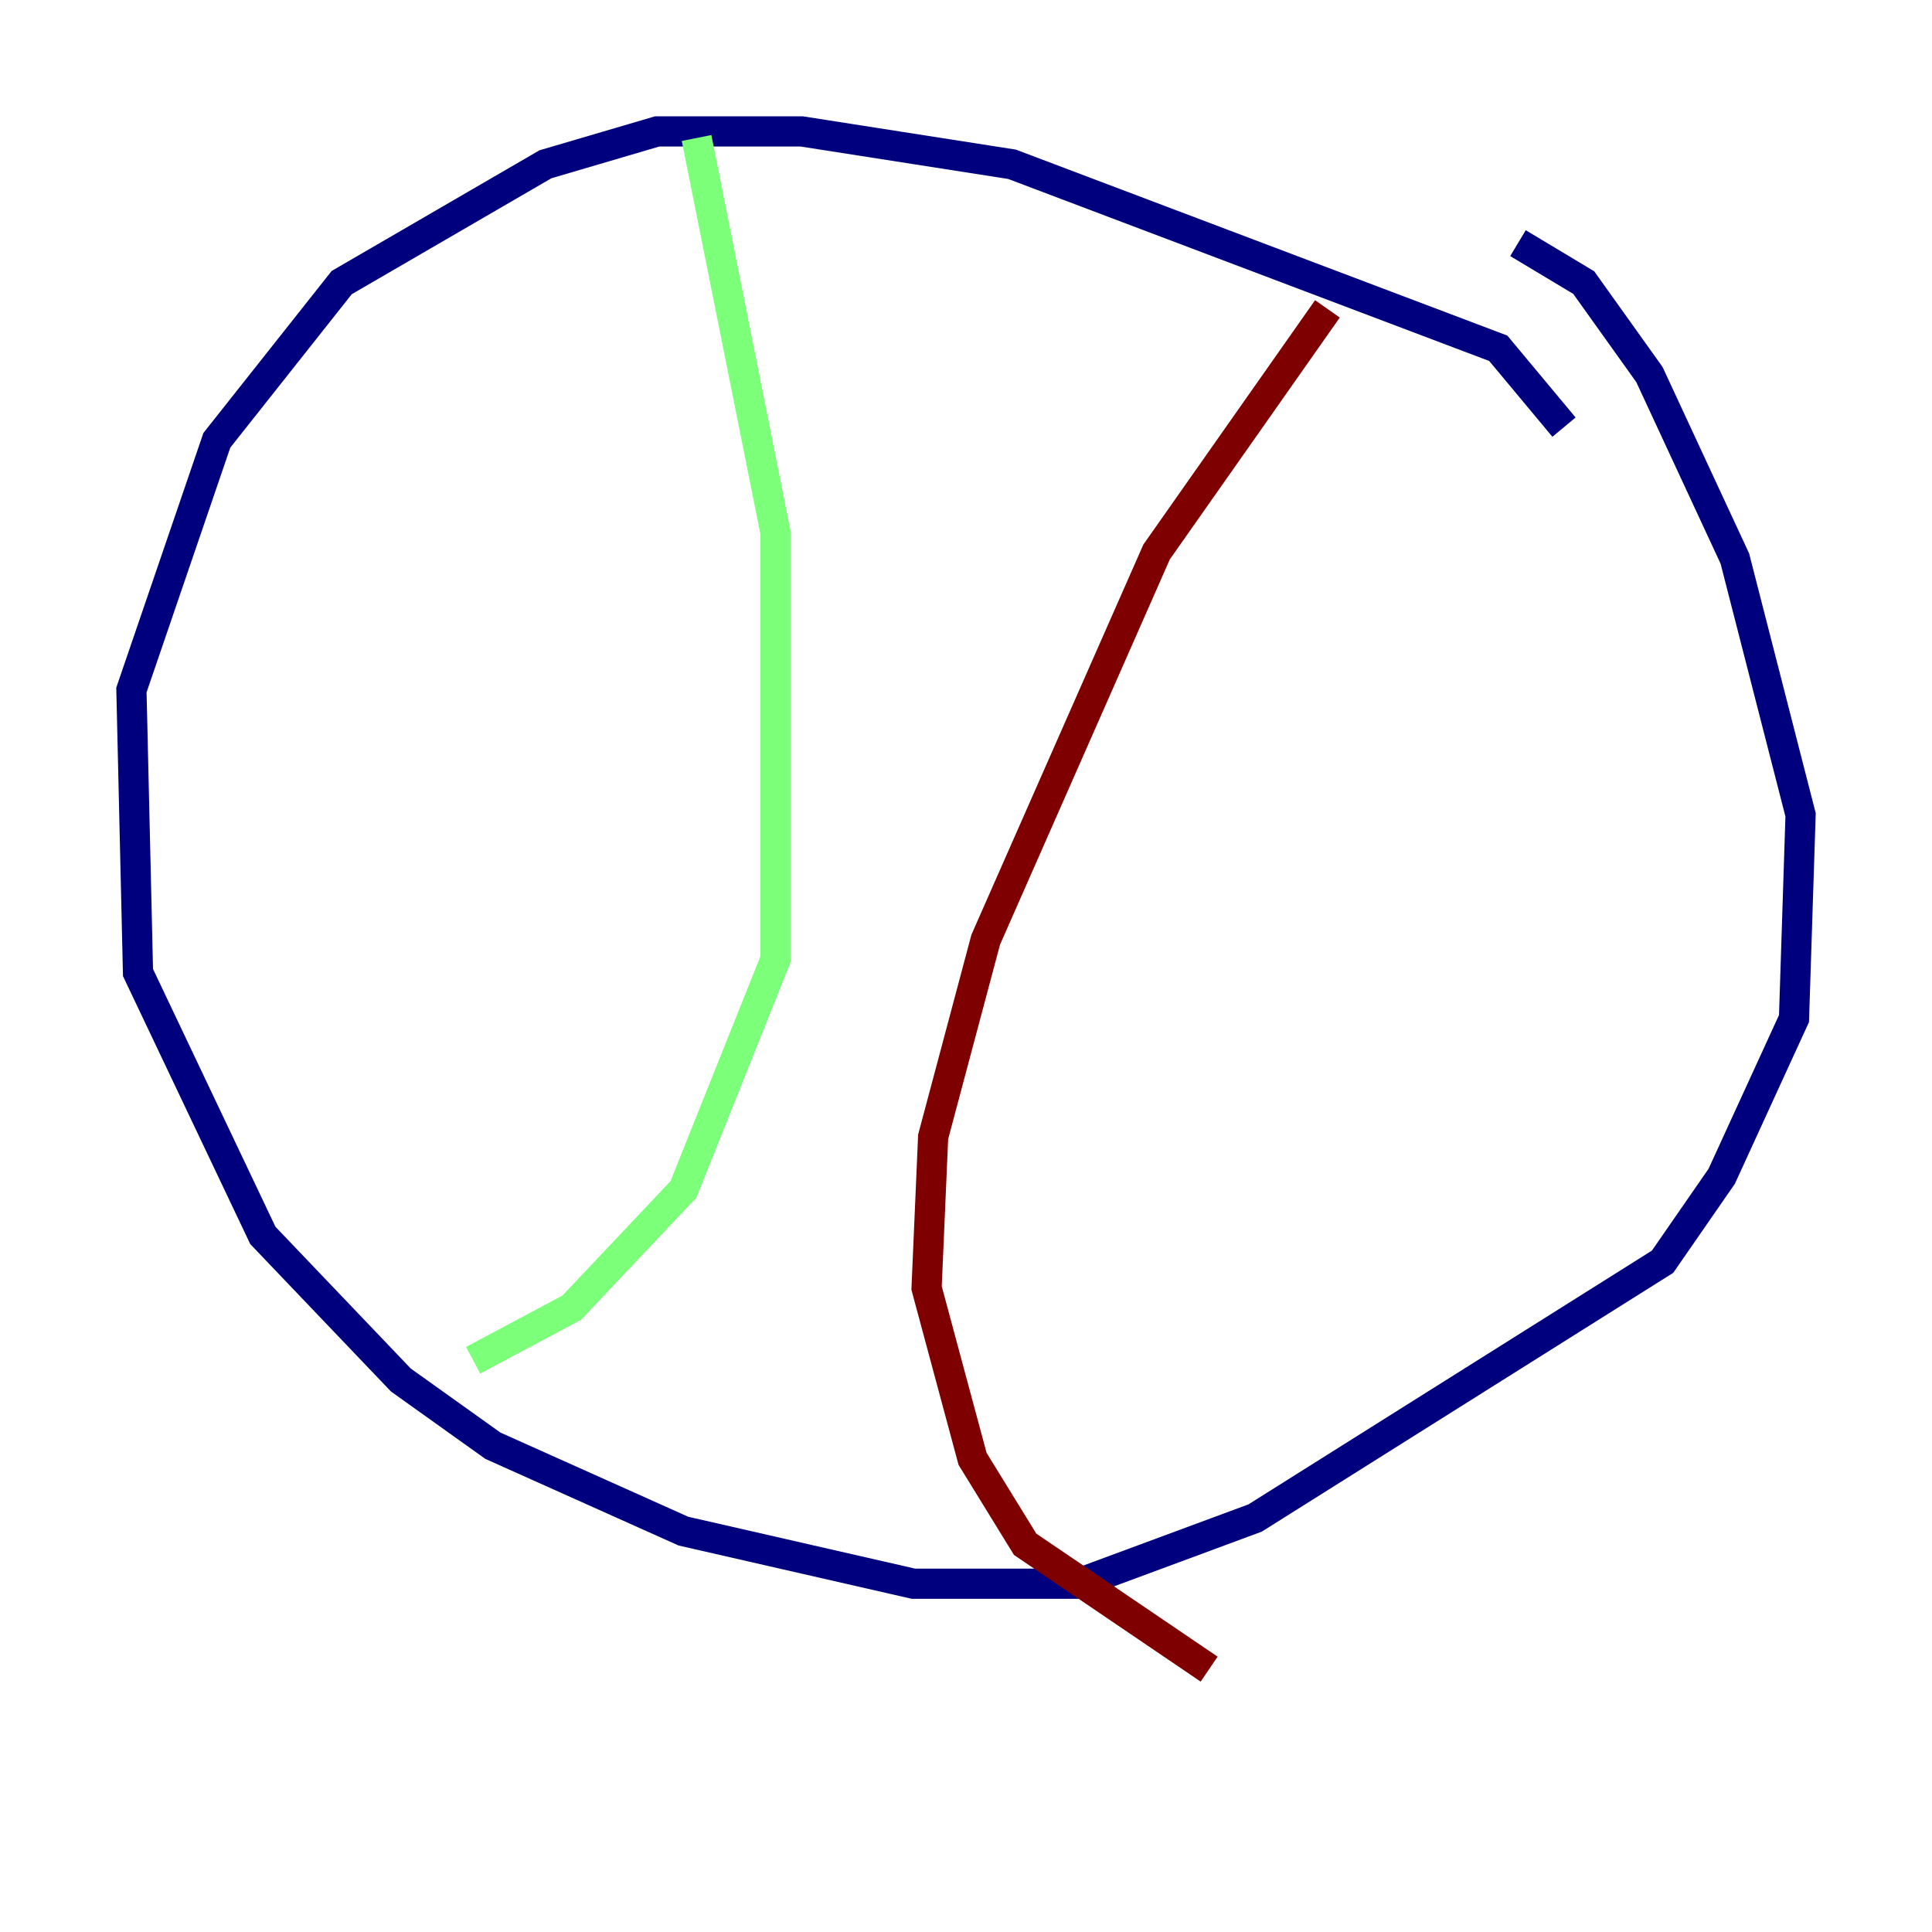 <?xml version="1.0" encoding="utf-8" ?>
<svg baseProfile="tiny" height="128" version="1.2" viewBox="0,0,128,128" width="128" xmlns="http://www.w3.org/2000/svg" xmlns:ev="http://www.w3.org/2001/xml-events" xmlns:xlink="http://www.w3.org/1999/xlink"><defs /><polyline fill="none" points="103.619,28.299 99.265,23.075 67.048,10.884 53.116,8.707 43.537,8.707 36.136,10.884 22.64,18.721 14.367,29.17 8.707,45.714 9.143,64.435 17.415,81.85 26.558,91.429 32.653,95.782 45.279,101.442 60.517,104.925 71.401,104.925 83.156,100.571 110.15,83.592 114.068,77.932 118.857,67.483 119.293,53.986 114.939,37.007 109.279,24.816 104.925,18.721 100.571,16.109" stroke="#00007f" stroke-width="2" /><polyline fill="none" points="46.15,9.143 51.374,35.265 51.374,63.565 45.279,78.803 37.878,86.639 31.347,90.122" stroke="#7cff79" stroke-width="2" /><polyline fill="none" points="87.946,20.463 76.626,36.571 65.306,62.258 61.823,75.32 61.388,85.333 64.435,96.653 67.918,102.313 80.109,110.585" stroke="#7f0000" stroke-width="2" /></svg>